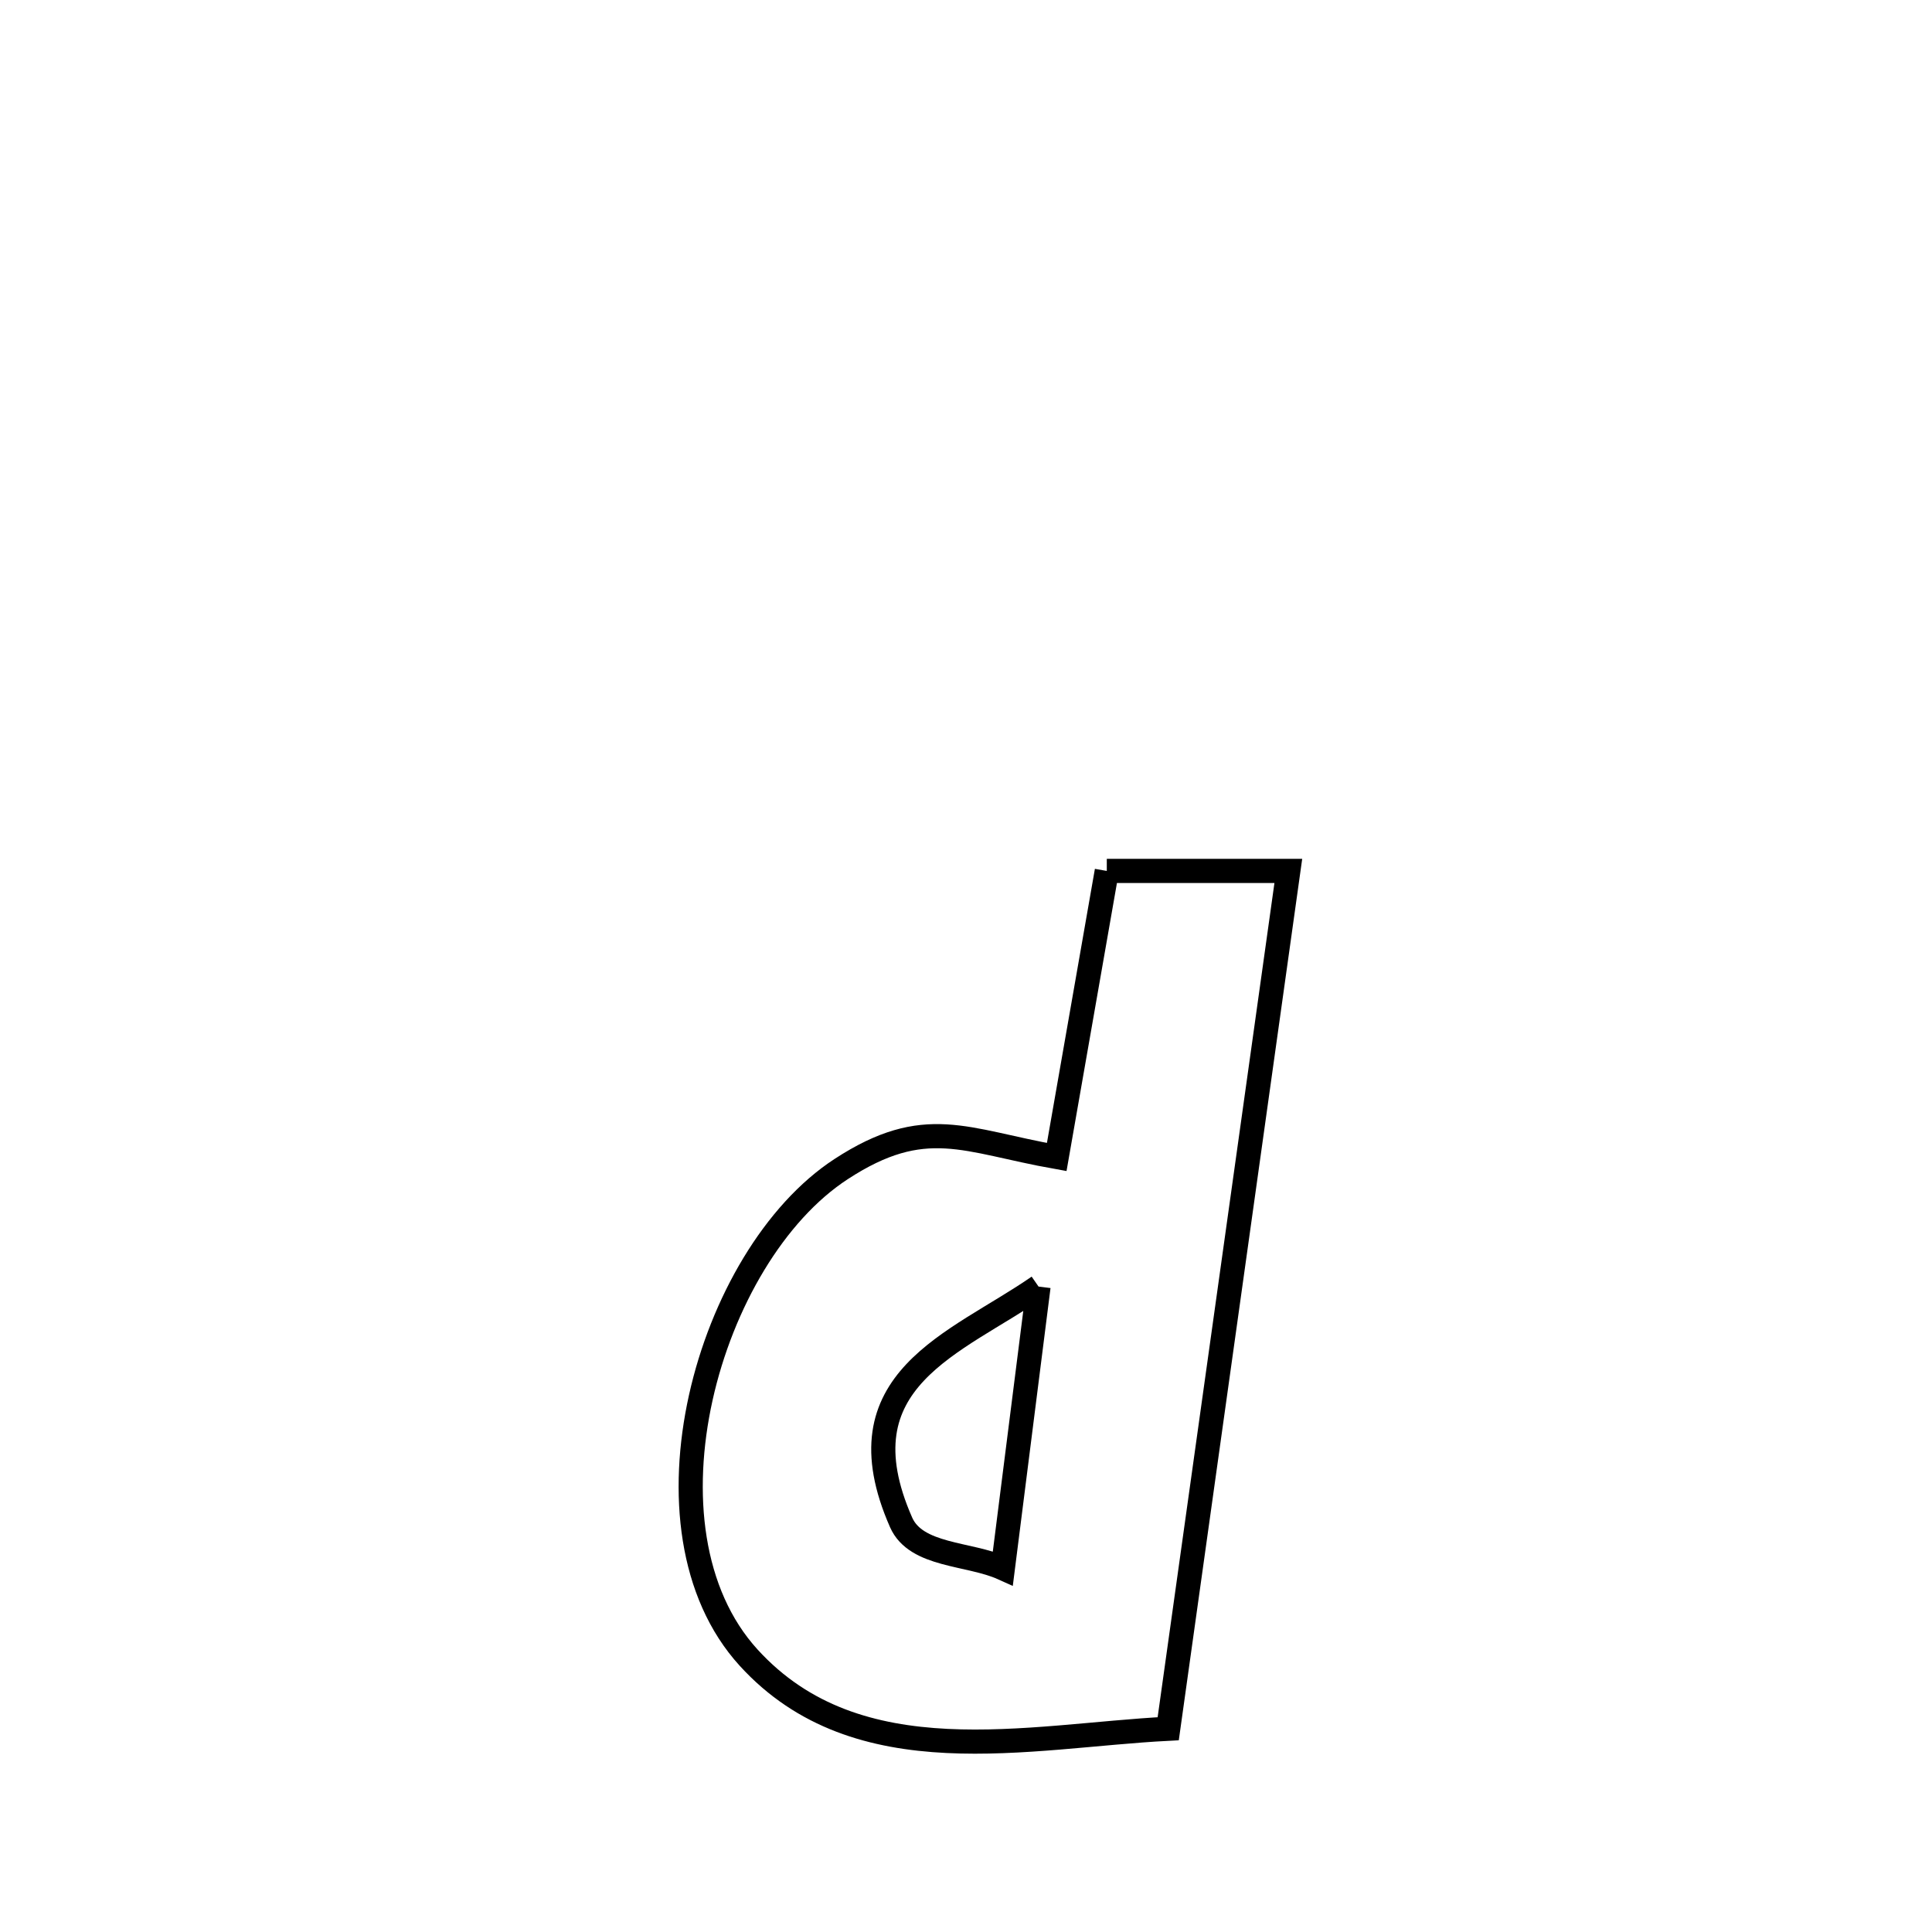<svg xmlns="http://www.w3.org/2000/svg" viewBox="0.0 0.0 24.0 24.0" height="200px" width="200px"><path fill="none" stroke="black" stroke-width=".3" stroke-opacity="1.0"  filling="0" d="M13.749 10.819 L13.749 10.819 C14.501 10.819 15.253 10.819 16.004 10.819 L16.004 10.819 C15.756 12.595 15.507 14.371 15.258 16.147 C15.01 17.923 14.761 19.699 14.512 21.475 L14.512 21.475 C12.772 21.564 10.661 22.085 9.3 20.592 C7.841 18.991 8.79 15.603 10.45 14.522 C11.492 13.843 11.988 14.171 13.127 14.373 L13.127 14.373 C13.334 13.188 13.542 12.004 13.749 10.819 L13.749 10.819"></path>
<path fill="none" stroke="black" stroke-width=".3" stroke-opacity="1.0"  filling="0" d="M12.901 15.982 L12.901 15.982 C12.754 17.149 12.606 18.315 12.458 19.481 L12.458 19.481 C12.037 19.291 11.381 19.334 11.194 18.912 C10.412 17.135 11.874 16.694 12.901 15.982 L12.901 15.982"></path></svg>